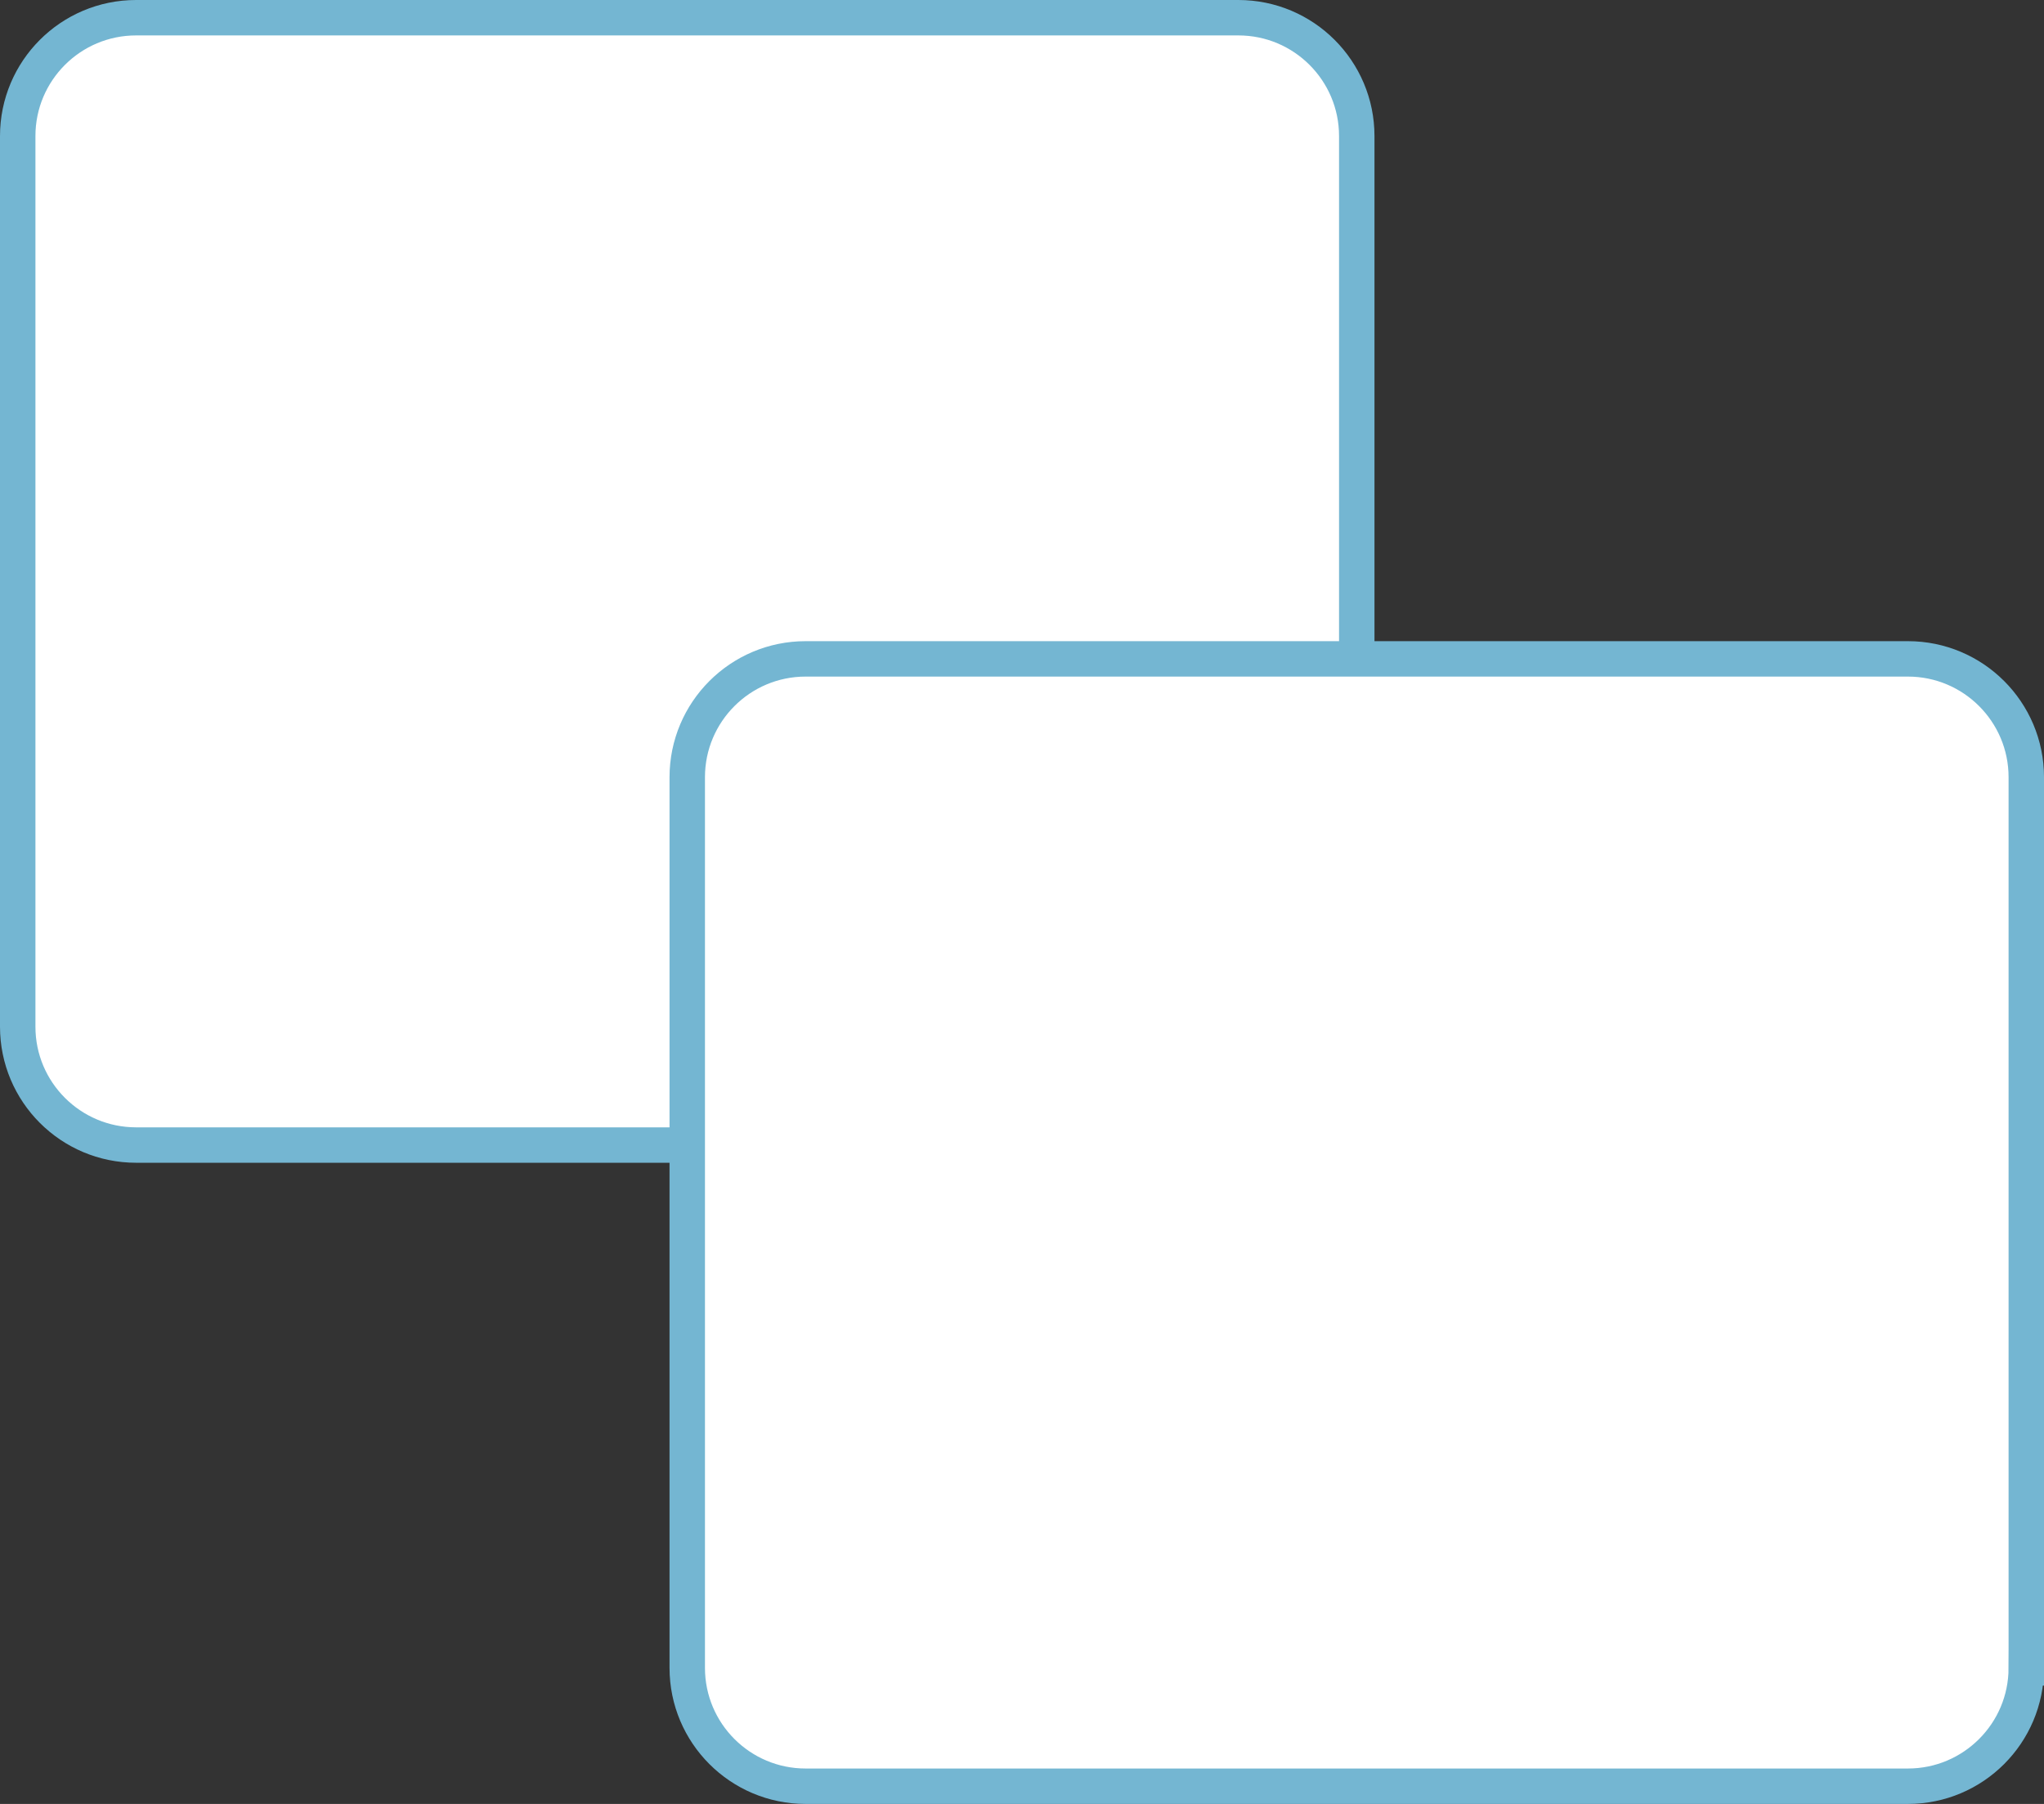 <?xml version="1.0" encoding="utf-8"?>
<!-- Generator: Adobe Illustrator 16.0.0, SVG Export Plug-In . SVG Version: 6.00 Build 0)  -->
<!DOCTYPE svg PUBLIC "-//W3C//DTD SVG 1.1//EN" "http://www.w3.org/Graphics/SVG/1.1/DTD/svg11.dtd">
<svg version="1.1" id="Layer_1" xmlns="http://www.w3.org/2000/svg" xmlns:xlink="http://www.w3.org/1999/xlink" x="0px" y="0px"
	 width="288.464px" height="254.647px" viewBox="0 0 288.464 254.647" enable-background="new 0 0 288.464 254.647"
	 xml:space="preserve">
<rect x="0" y="0" width="288.464" height="254.647" fill="#333333" stroke="none"/>
<path fill="#FFFFFF" stroke="#74B6D2" stroke-width="5" stroke-miterlimit="10" d="M191.476,144.928
	c0,9.228-7.481,16.709-16.71,16.709H19.209c-9.229,0-16.709-7.481-16.709-16.709V19.209C2.5,9.981,9.981,2.5,19.209,2.5h155.557
	c9.229,0,16.71,7.481,16.71,16.709V144.928z"/>
<path fill="#FFFFFF" stroke="#74B6D2" stroke-width="5" stroke-miterlimit="10" d="M285.964,235.438
	c0,9.228-7.481,16.709-16.709,16.709H113.697c-9.228,0-16.708-7.481-16.708-16.709v-125.72c0-9.228,7.481-16.71,16.708-16.71
	h155.559c9.228,0,16.709,7.482,16.709,16.71V235.438z"/>
</svg>
